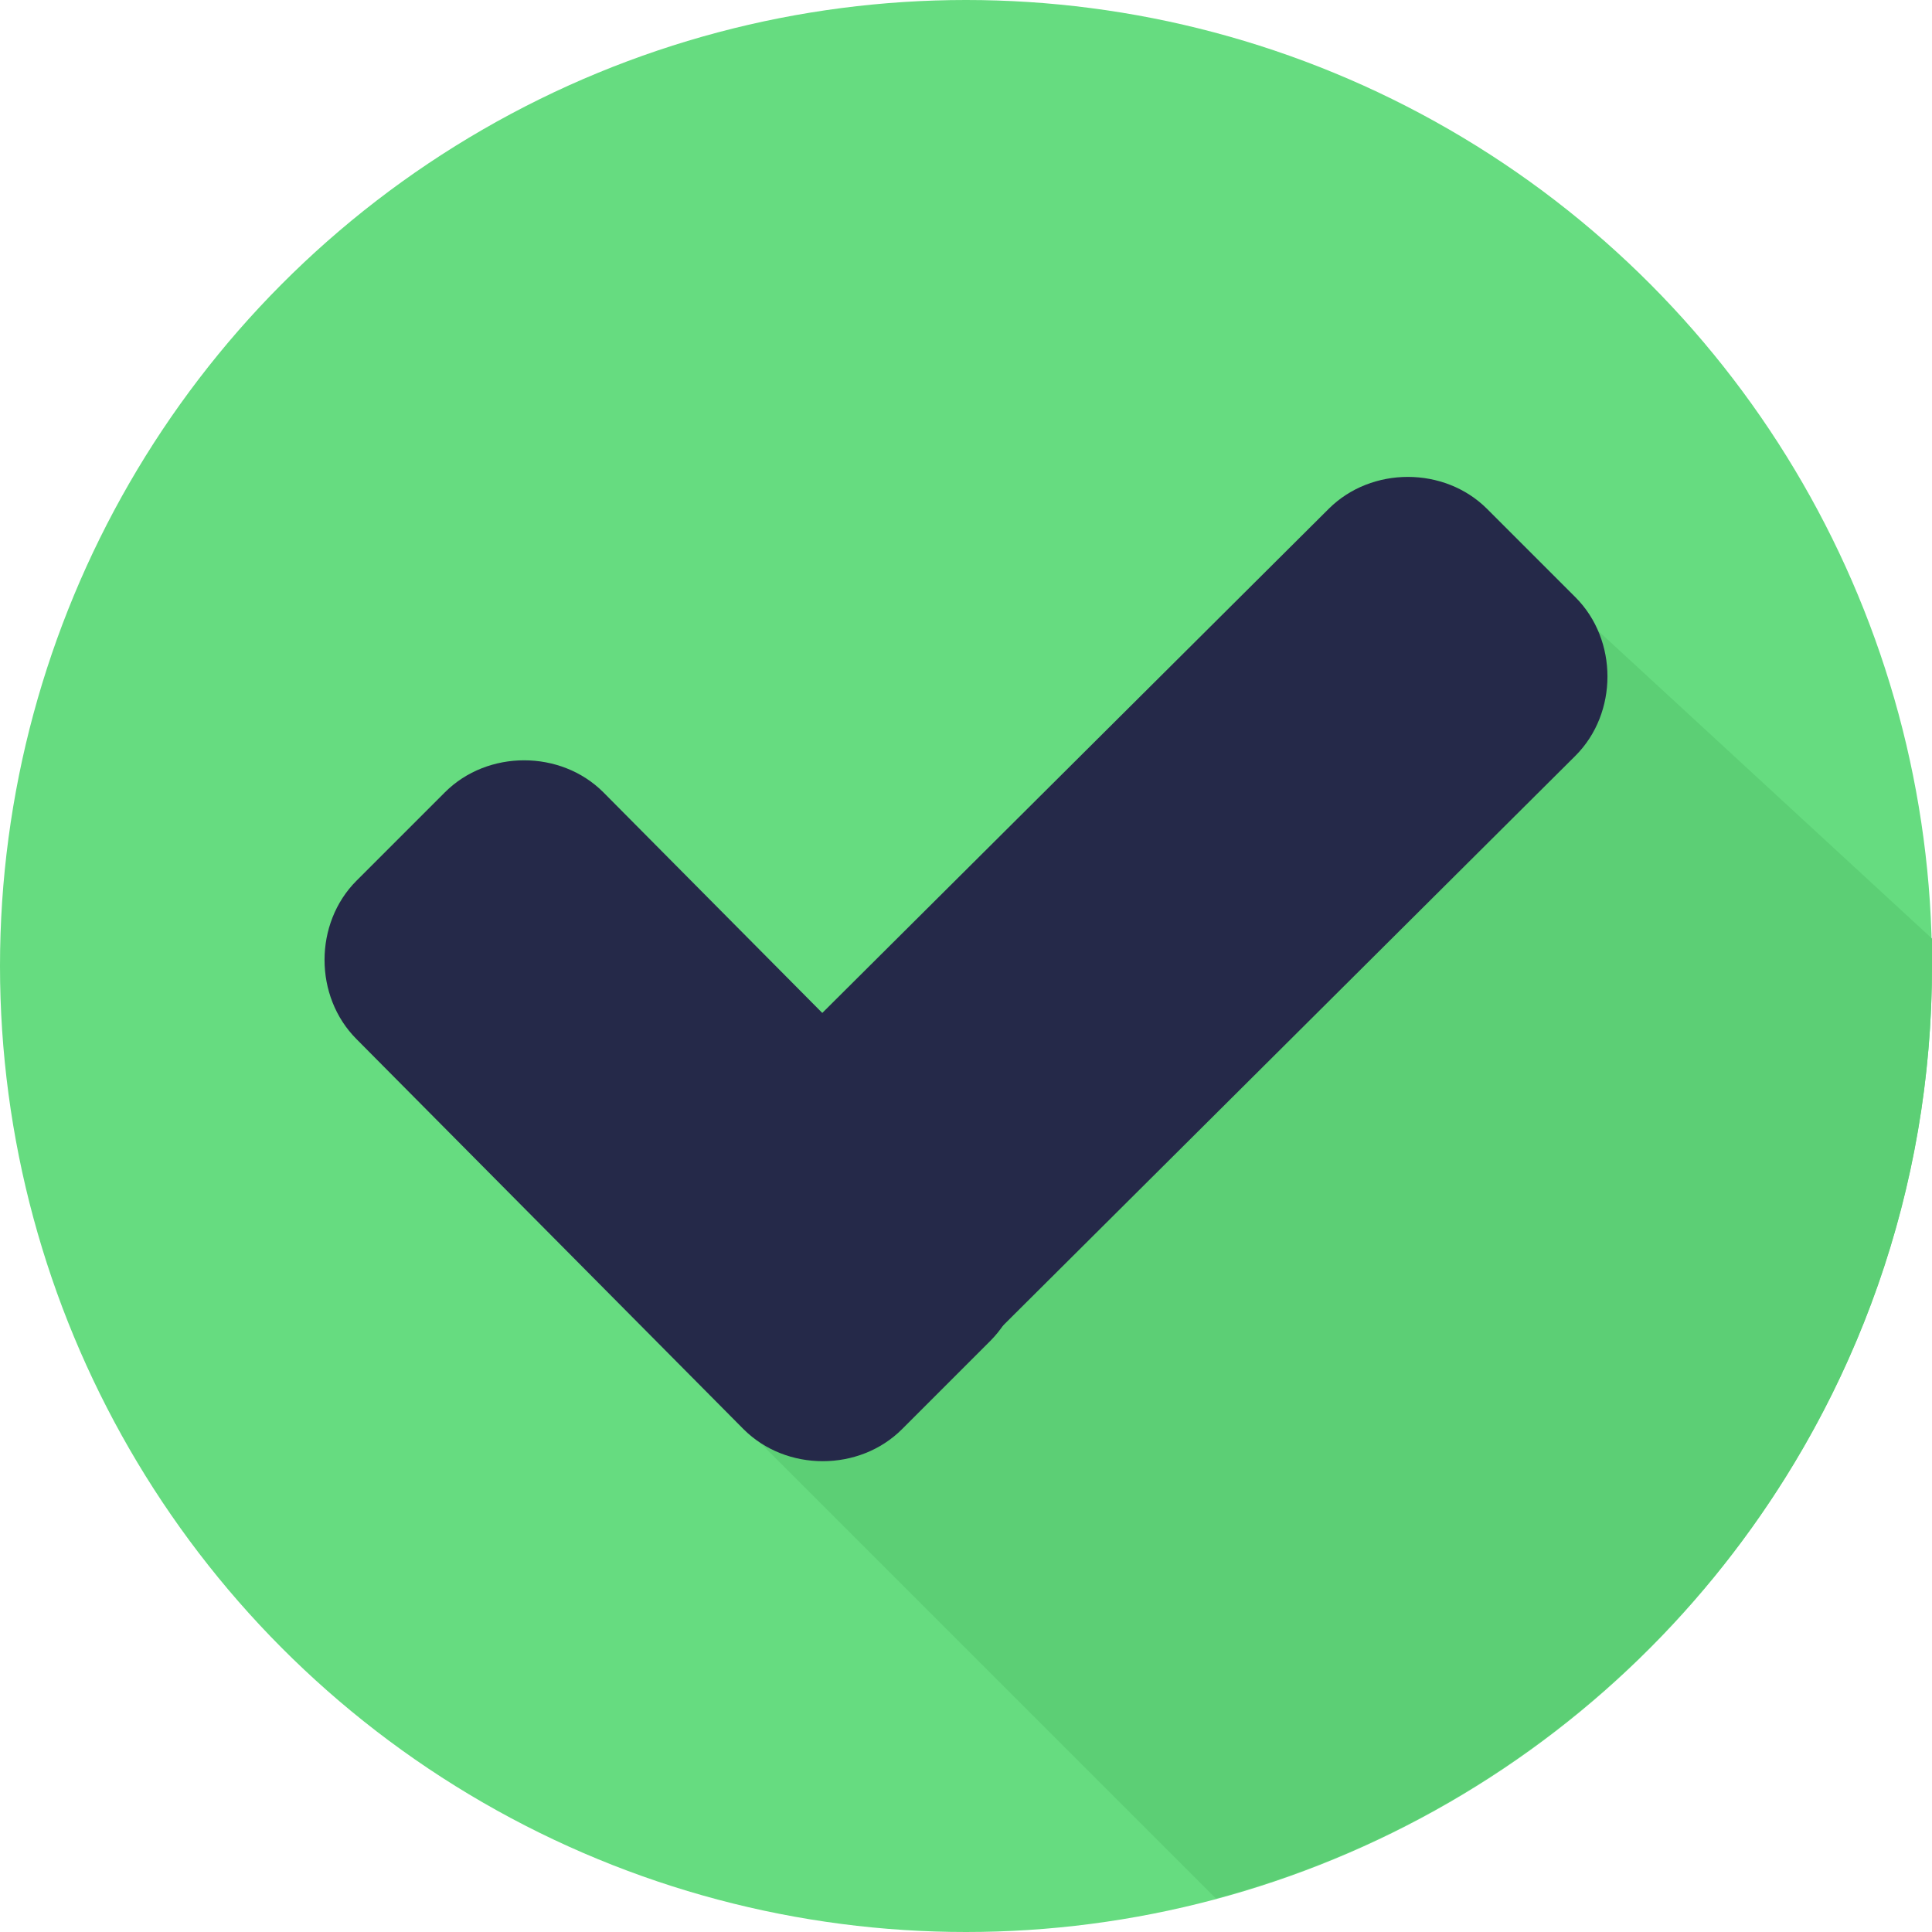 <svg xmlns="http://www.w3.org/2000/svg" width="512" height="512" viewBox="0 0 507.2 507.2">
  <circle xmlns="http://www.w3.org/2000/svg" cx="253.6" cy="253.6" r="253.6" fill="#66dc80" data-original="#32ba7c"/>
  <path xmlns="http://www.w3.org/2000/svg" d="M188.8 368l130.4 130.4c108-28.8 188-127.2 188-244.8v-7.2L404.8 152l-216 216z" fill="#5ccf75" data-original="#0aa06e"/>
  <g xmlns="http://www.w3.org/2000/svg">
    <path d="M260 310.4c11.2 11.2 11.2 30.4 0 41.6l-23.2 23.2c-11.2 11.2-30.4 11.2-41.6 0L93.6 272.8c-11.2-11.2-11.2-30.4 0-41.6l23.2-23.2c11.2-11.2 30.4-11.2 41.6 0L260 310.4z" fill="#252949" data-original="#ffffff"/>
    <path d="M348.8 133.6c11.2-11.2 30.4-11.2 41.6 0l23.2 23.2c11.2 11.2 11.2 30.4 0 41.6l-176 175.2c-11.2 11.2-30.4 11.2-41.6 0l-23.2-23.2c-11.2-11.2-11.2-30.4 0-41.6l176-175.2z" fill="#252949" data-original="#ffffff"/>
  </g>
</svg>
